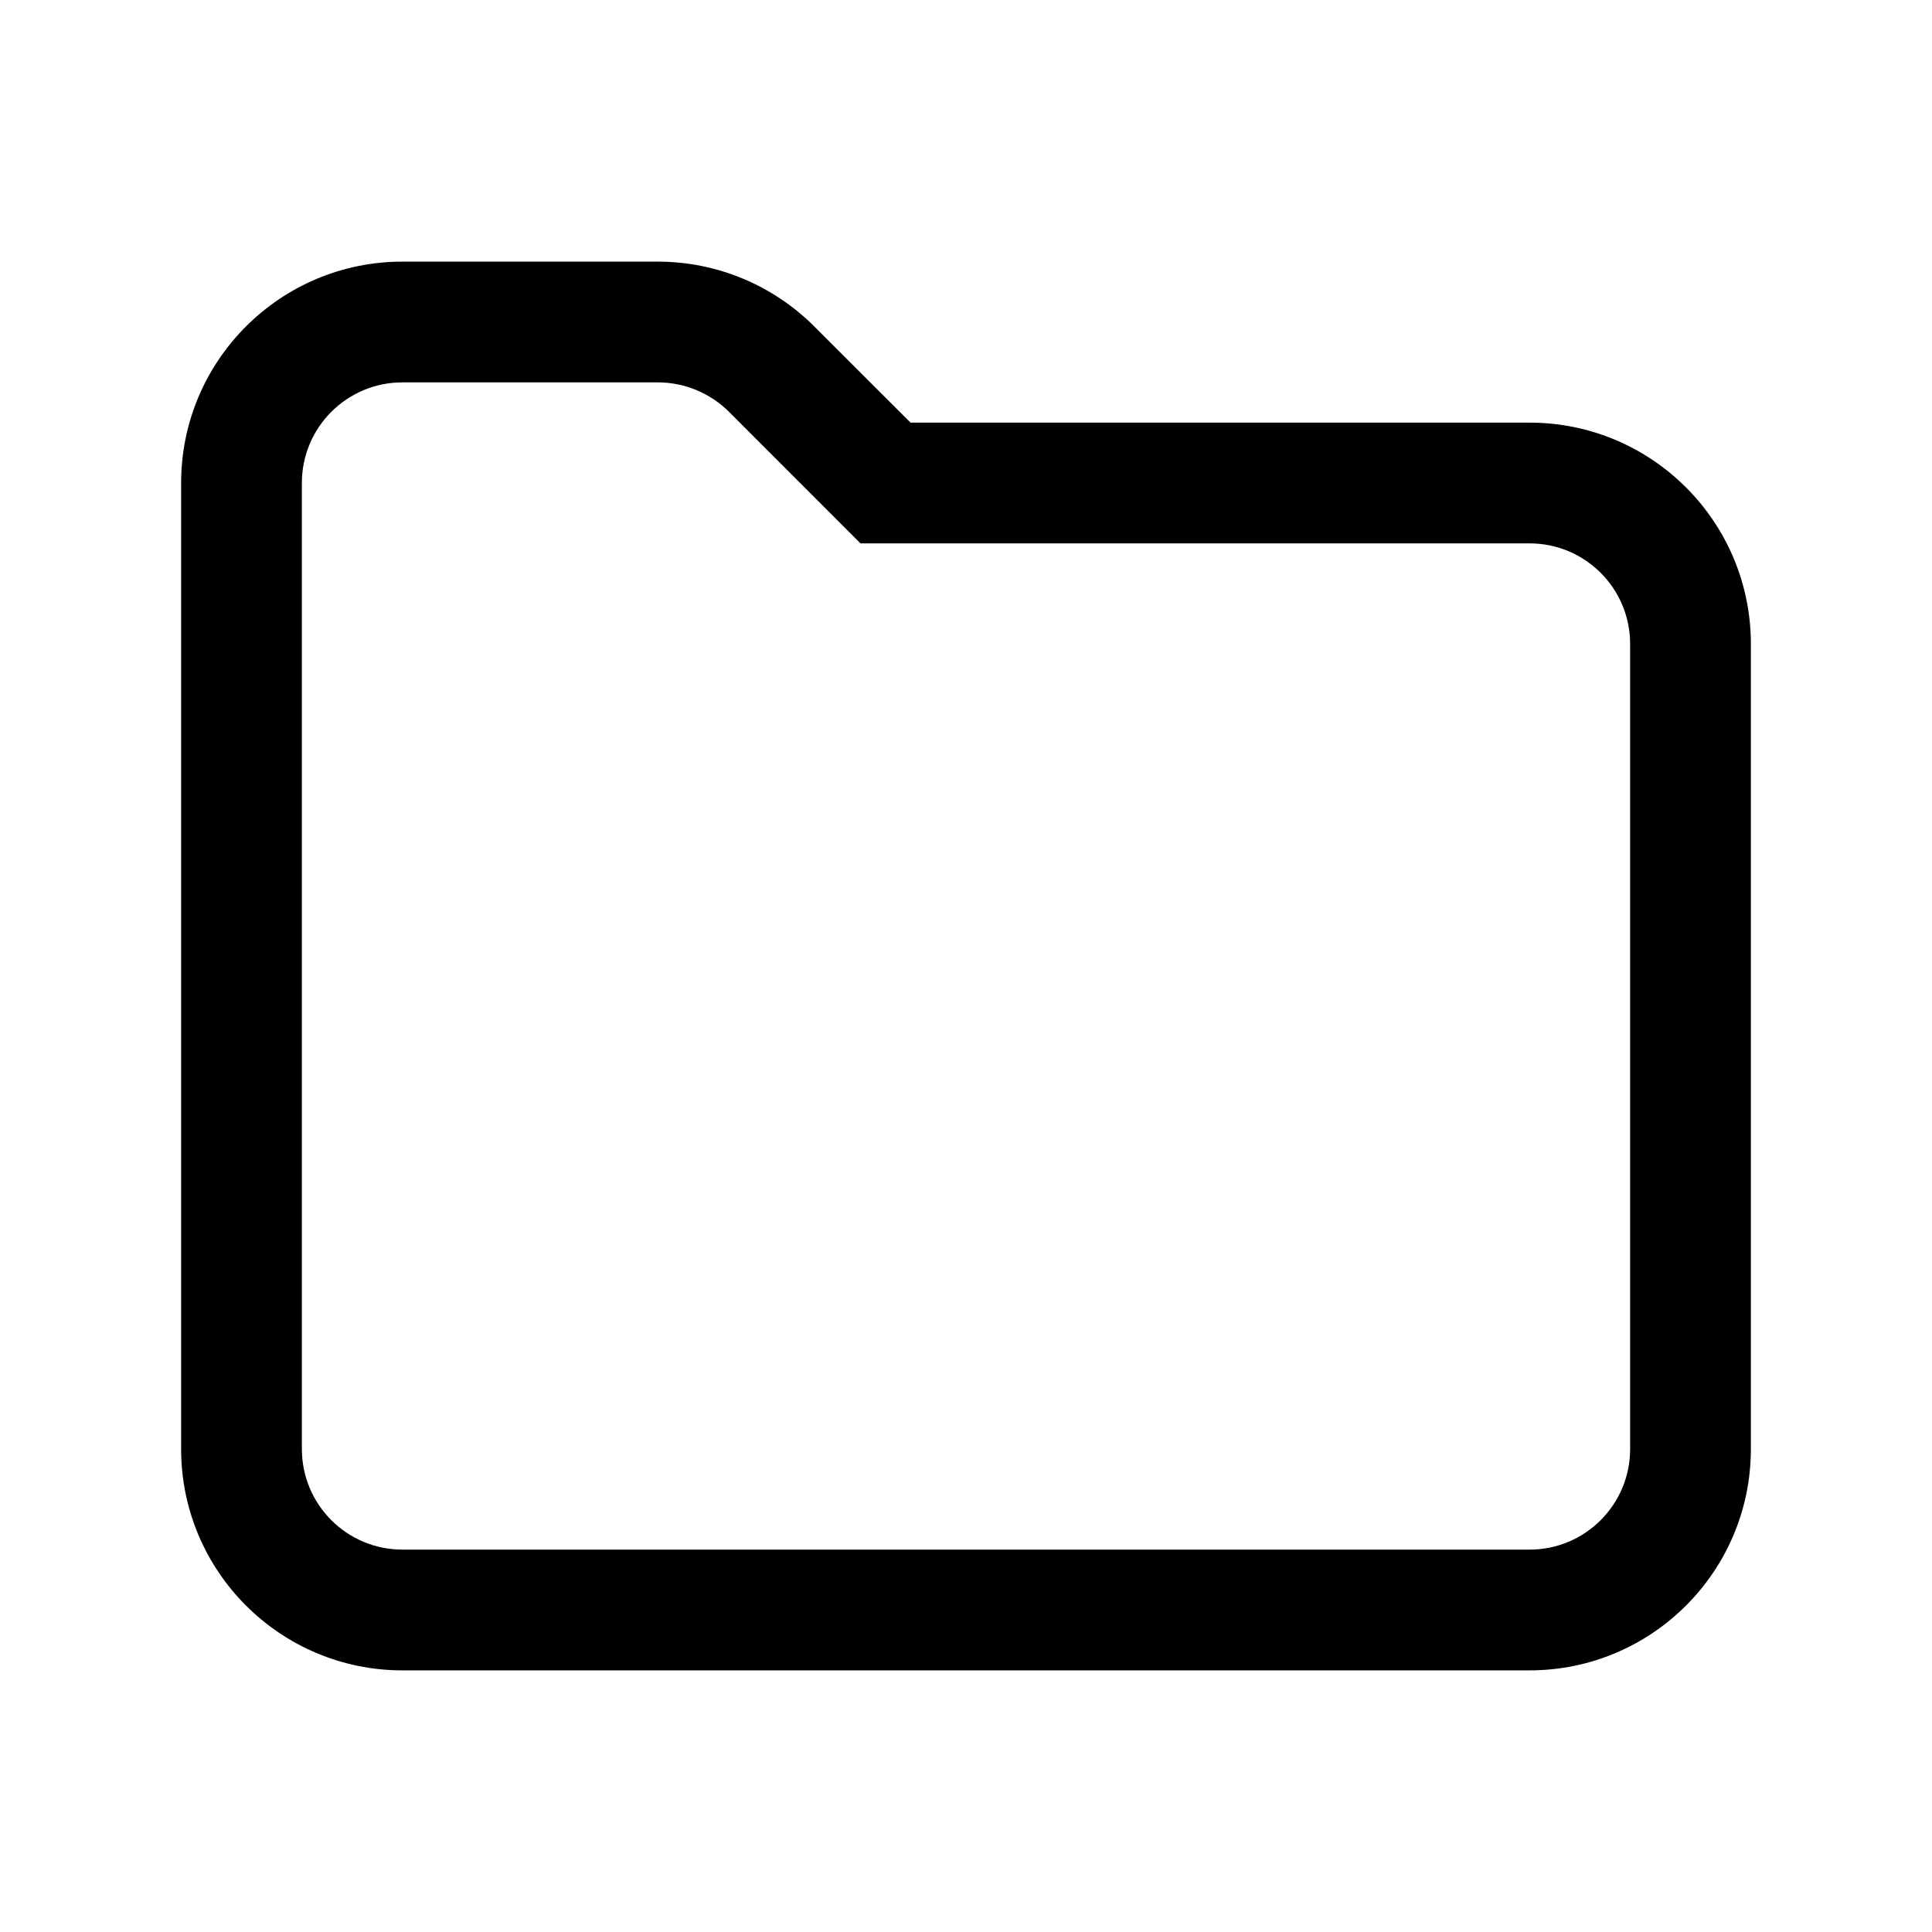 <svg width="24" height="24" viewBox="0 0 24 24" fill="none" xmlns="http://www.w3.org/2000/svg">
<path fill-rule="evenodd" clip-rule="evenodd" d="M5 4.75C4.309 4.75 3.75 5.309 3.75 6V18C3.75 18.691 4.309 19.25 5 19.25H19C19.691 19.25 20.25 18.691 20.25 18V8C20.25 7.309 19.691 6.75 19 6.75H10.689L9.056 5.116C8.821 4.882 8.503 4.75 8.172 4.75H5ZM2.25 6C2.25 4.481 3.481 3.25 5 3.25H8.172C8.901 3.25 9.601 3.54 10.116 4.056L11.311 5.25H19C20.519 5.25 21.75 6.481 21.75 8V18C21.75 19.519 20.519 20.75 19 20.75H5C3.481 20.75 2.25 19.519 2.25 18V6Z" fill="black"/>
</svg>
